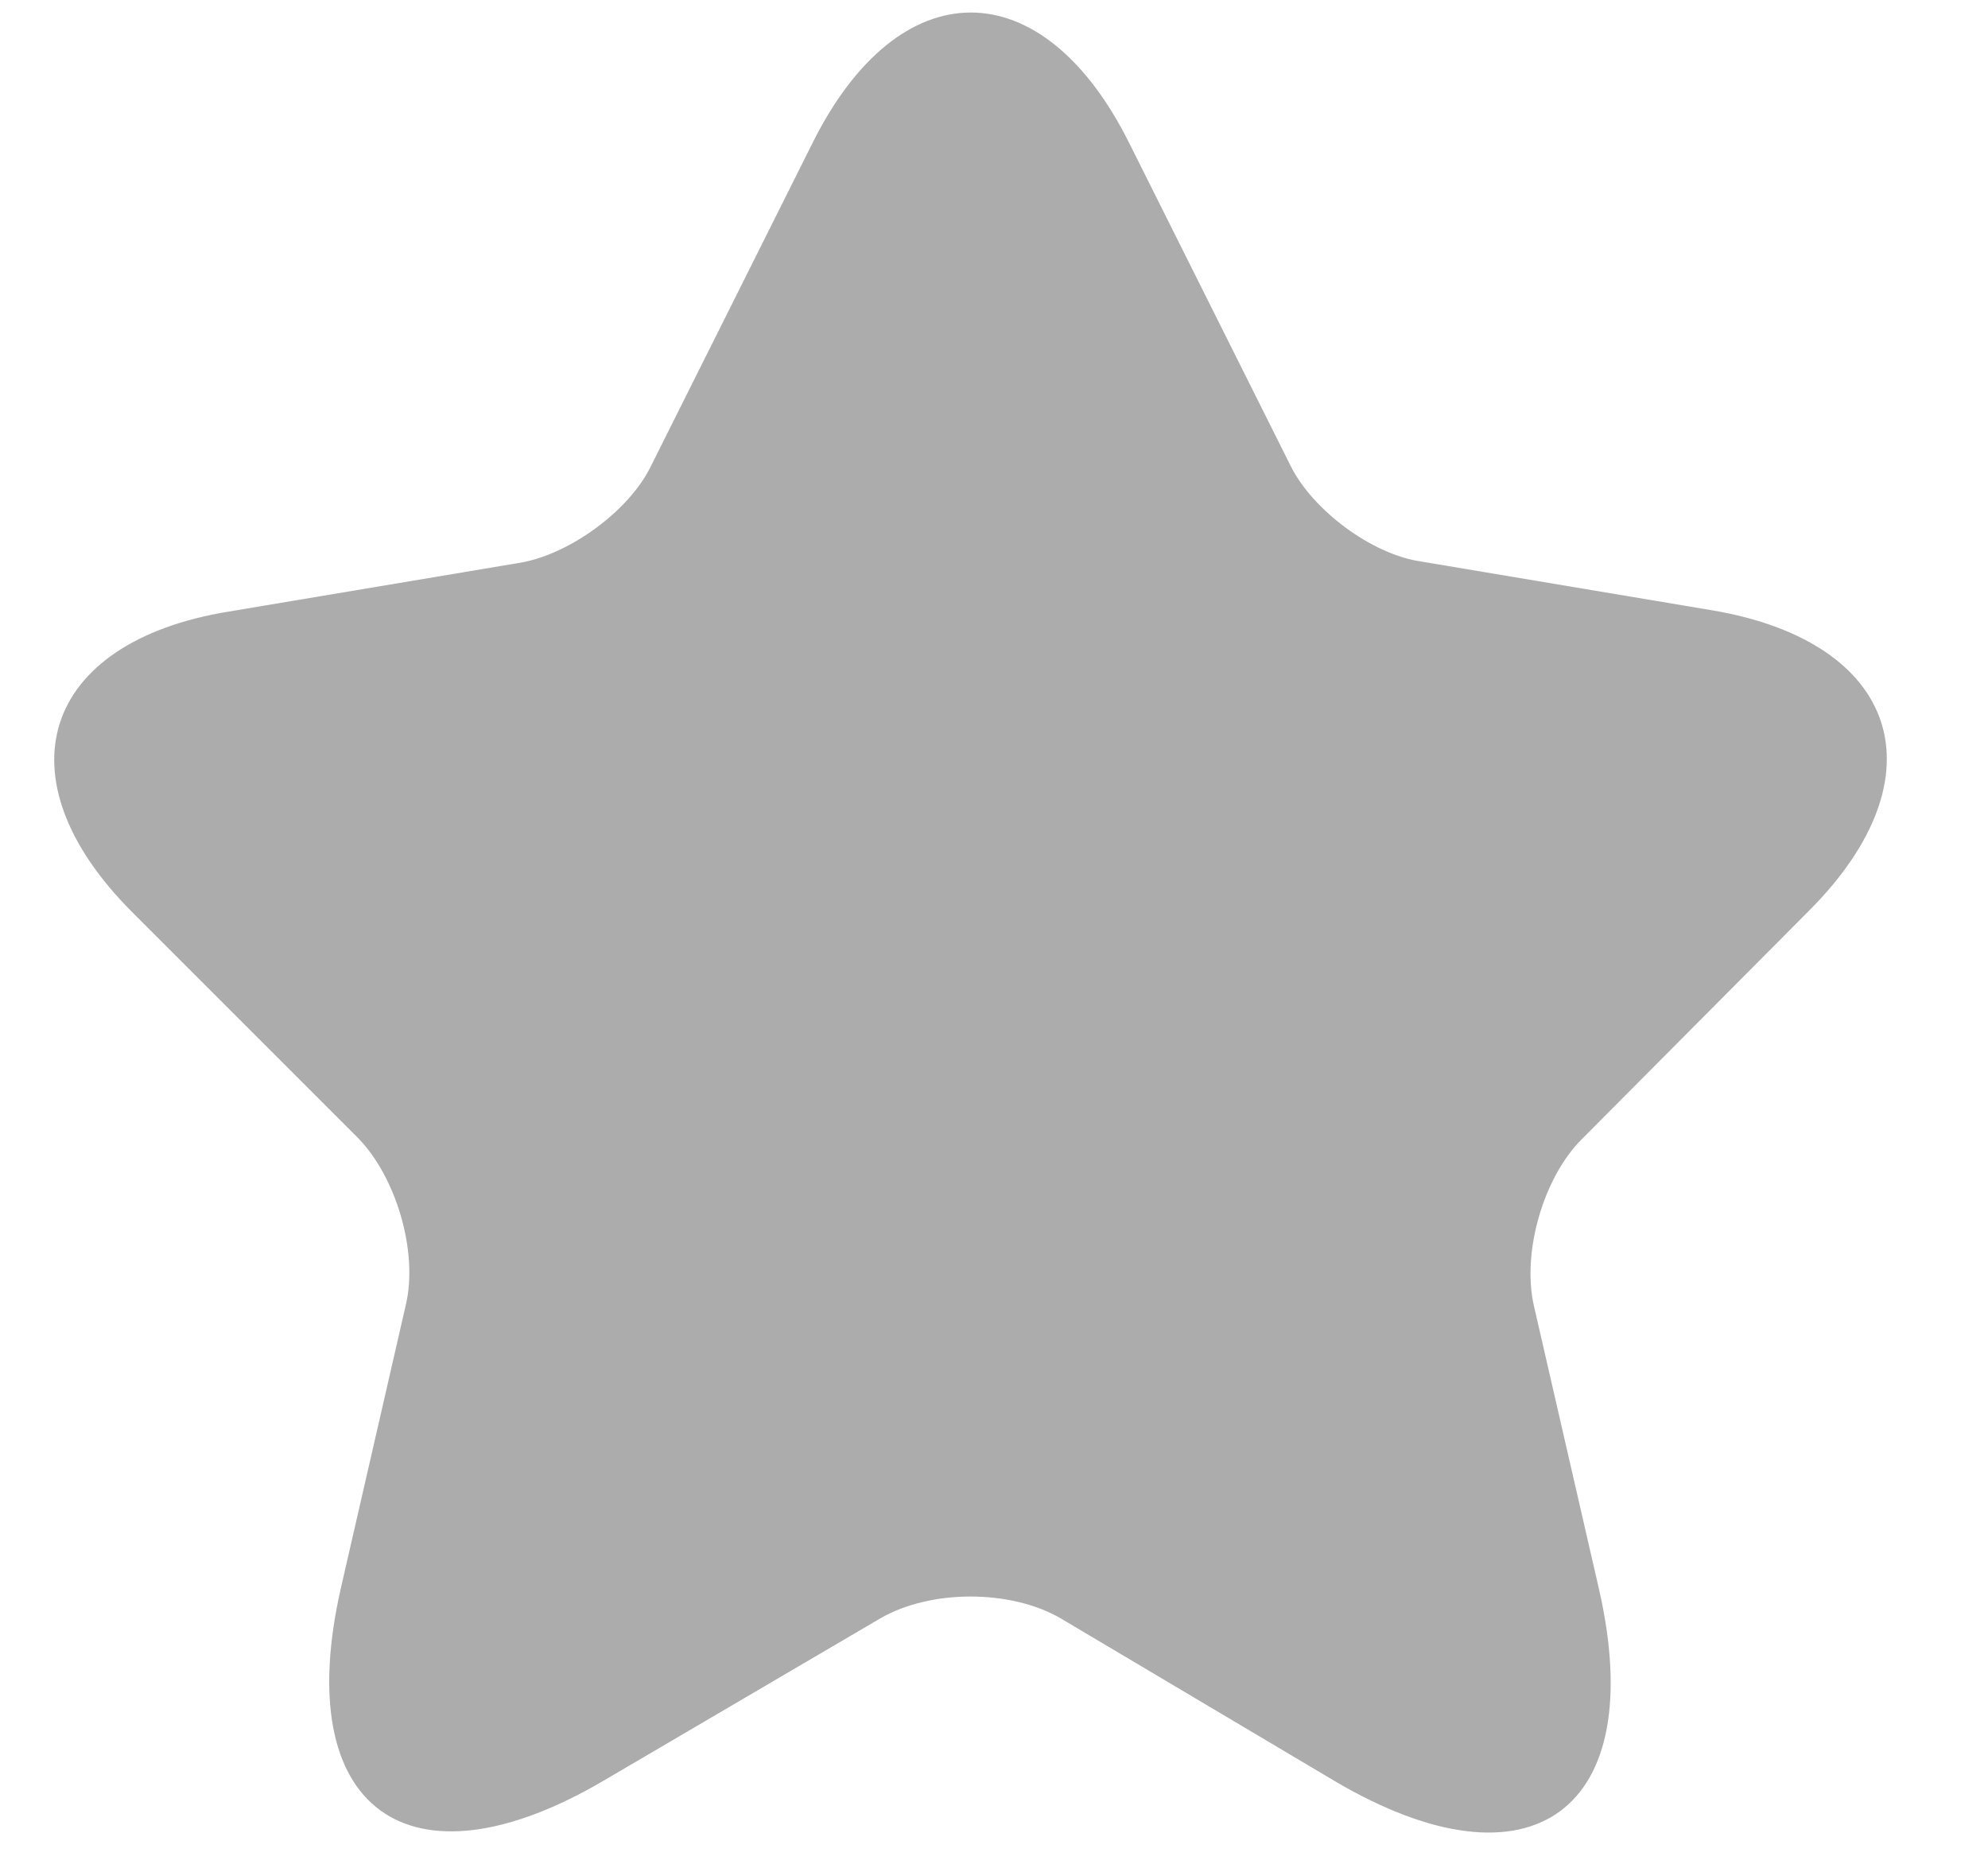 <svg width="16" height="15" viewBox="0 0 16 15" fill="none" xmlns="http://www.w3.org/2000/svg">
<path d="M9.09 1.155L10.388 3.751C10.565 4.105 11.037 4.459 11.431 4.518L13.781 4.912C15.286 5.167 15.64 6.249 14.558 7.331L12.729 9.17C12.424 9.475 12.247 10.075 12.345 10.508L12.867 12.78C13.28 14.57 12.326 15.268 10.742 14.334L8.539 13.026C8.136 12.79 7.487 12.79 7.083 13.026L4.87 14.324C3.287 15.259 2.333 14.56 2.746 12.77L3.267 10.498C3.366 10.075 3.189 9.475 2.884 9.161L1.064 7.341C-0.018 6.259 0.336 5.167 1.841 4.922L4.192 4.528C4.585 4.459 5.057 4.115 5.234 3.761L6.533 1.164C7.231 -0.252 8.391 -0.252 9.09 1.155Z" fill="#ACACAC"/>
</svg>
